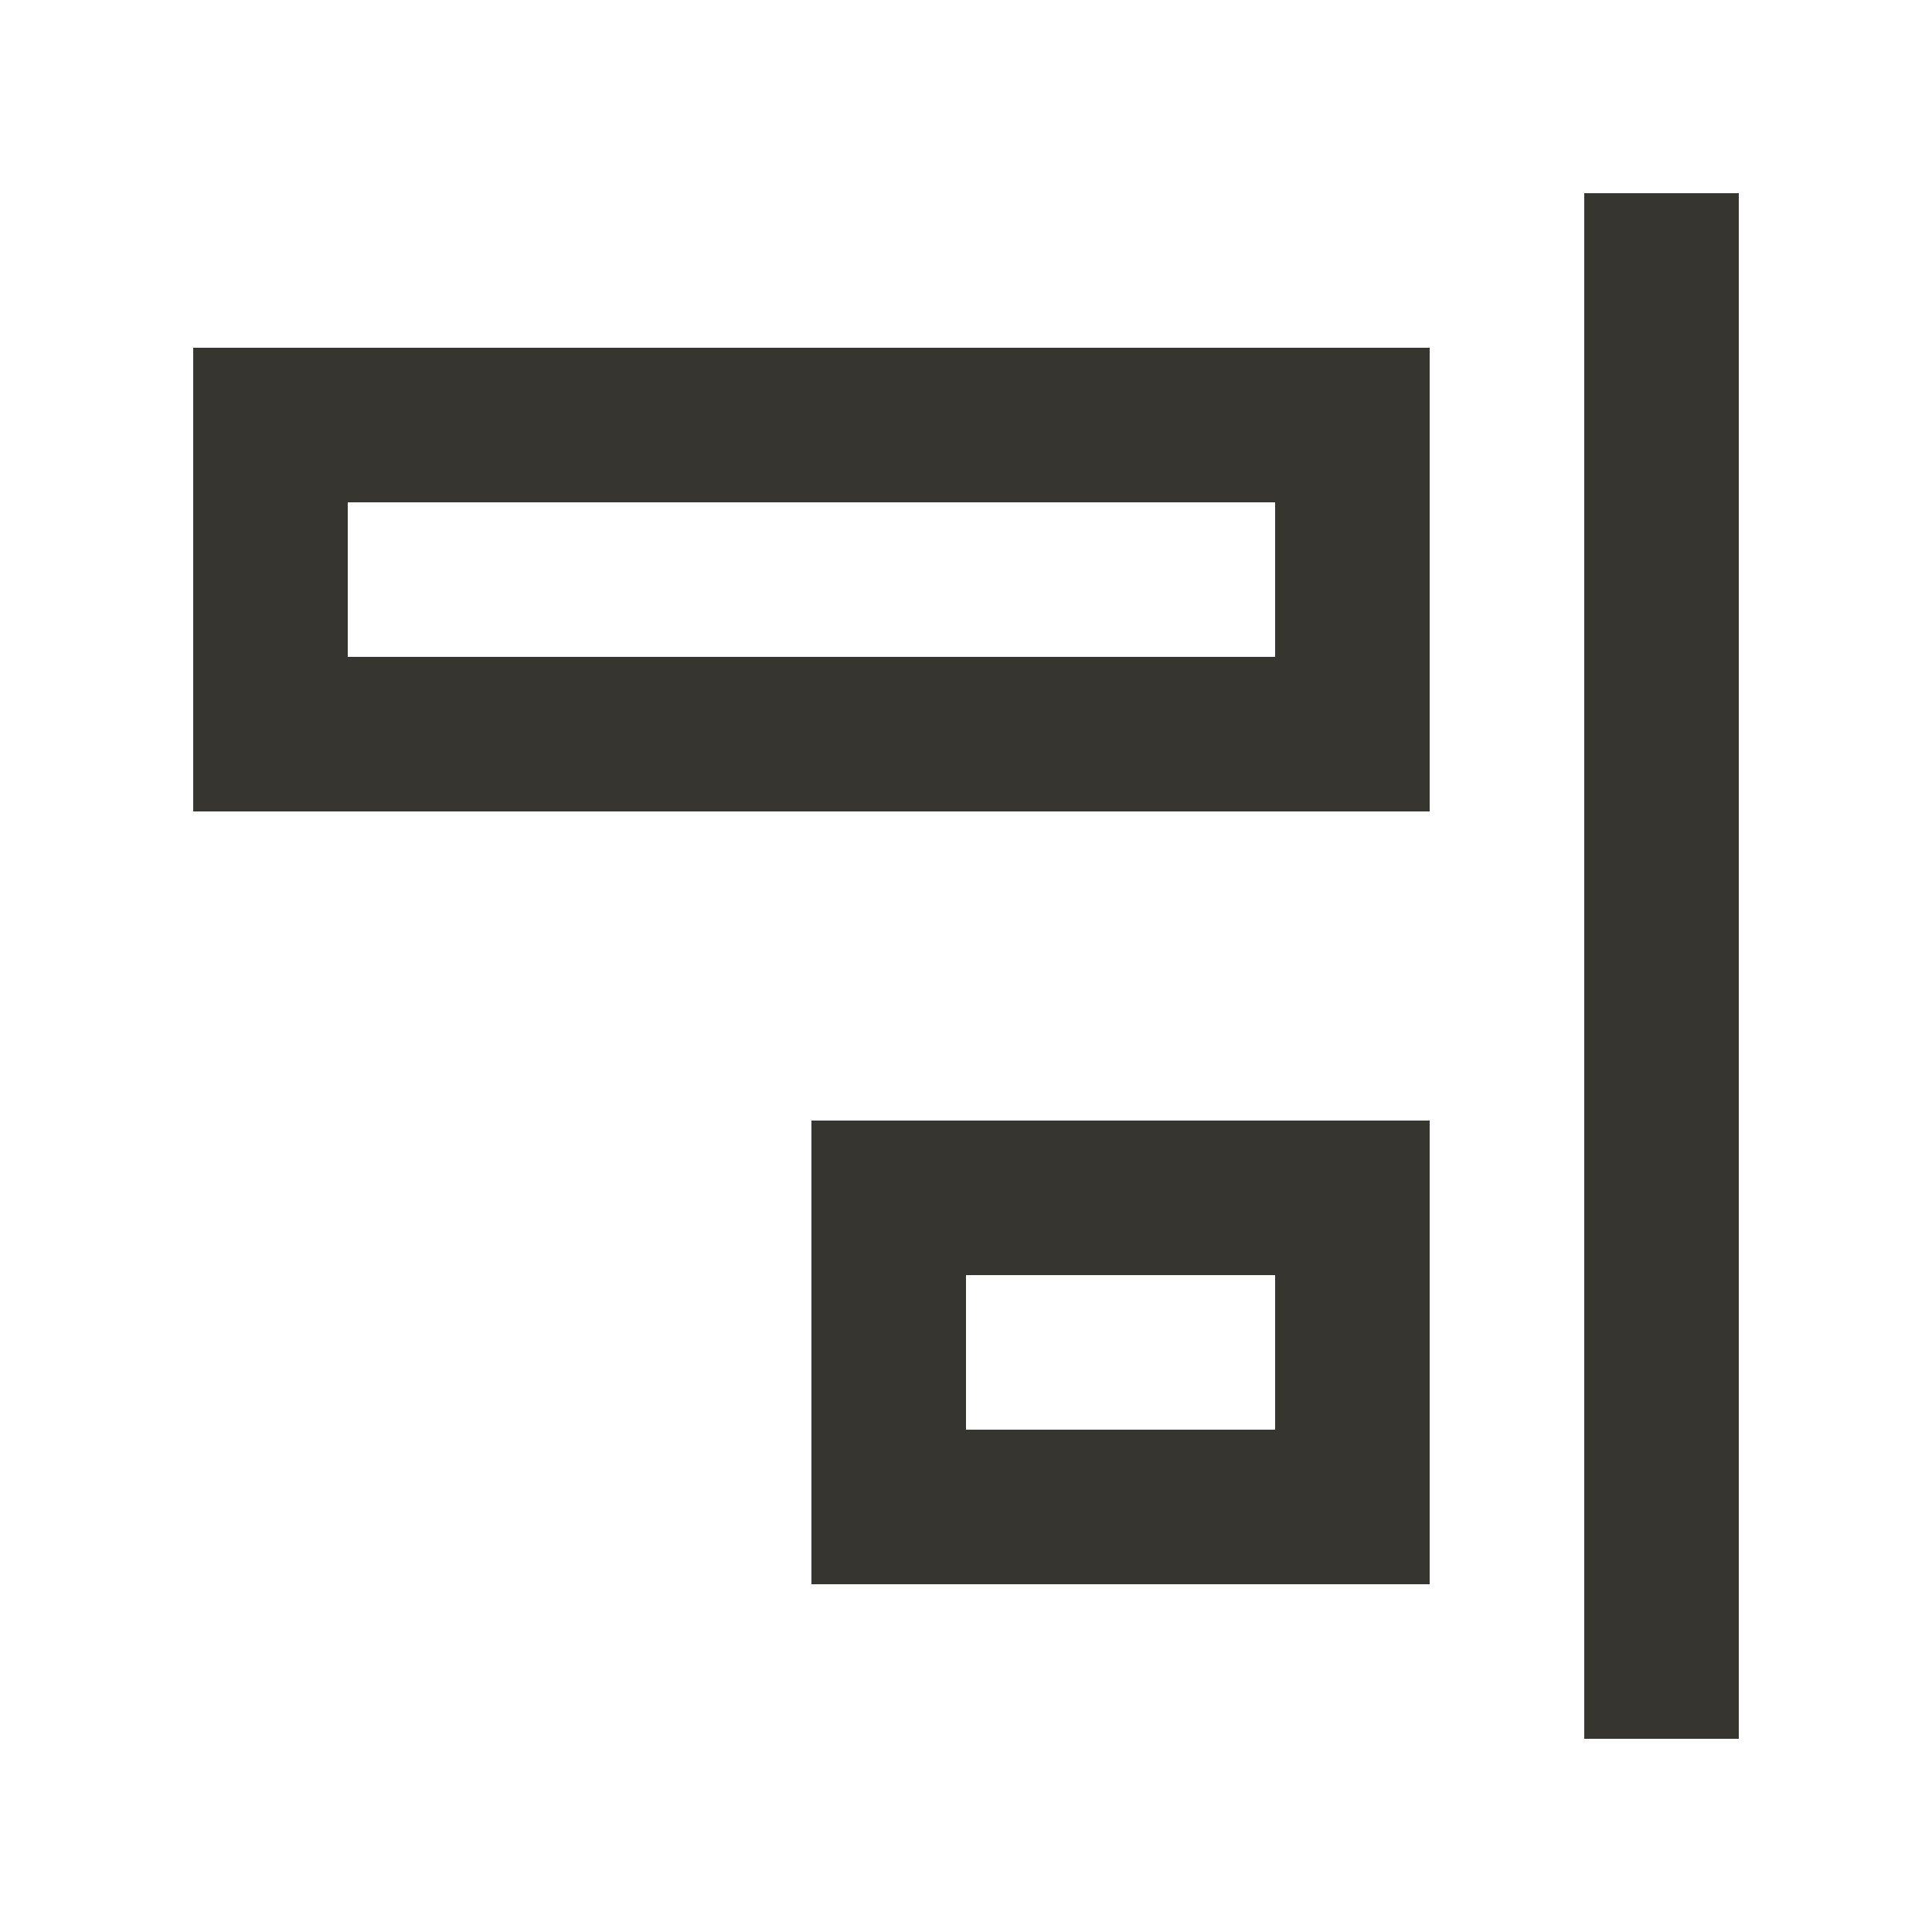 <!-- Generated by IcoMoon.io -->
<svg version="1.1" xmlns="http://www.w3.org/2000/svg" width="40" height="40" viewBox="0 0 40 40">
<title>mp-alignment_right-</title>
<path fill="#37352f" d="M7.2 13.6h19.2v-3.2h-19.2v3.2zM4 16.8v-9.6h25.6v9.6h-25.6zM20 29.6h6.4v-3.2h-6.4v3.2zM26.4 23.2h3.2v9.6h-12.8v-9.6h9.6zM32.8 36h3.2v-32h-3.2v32z"></path>
</svg>
